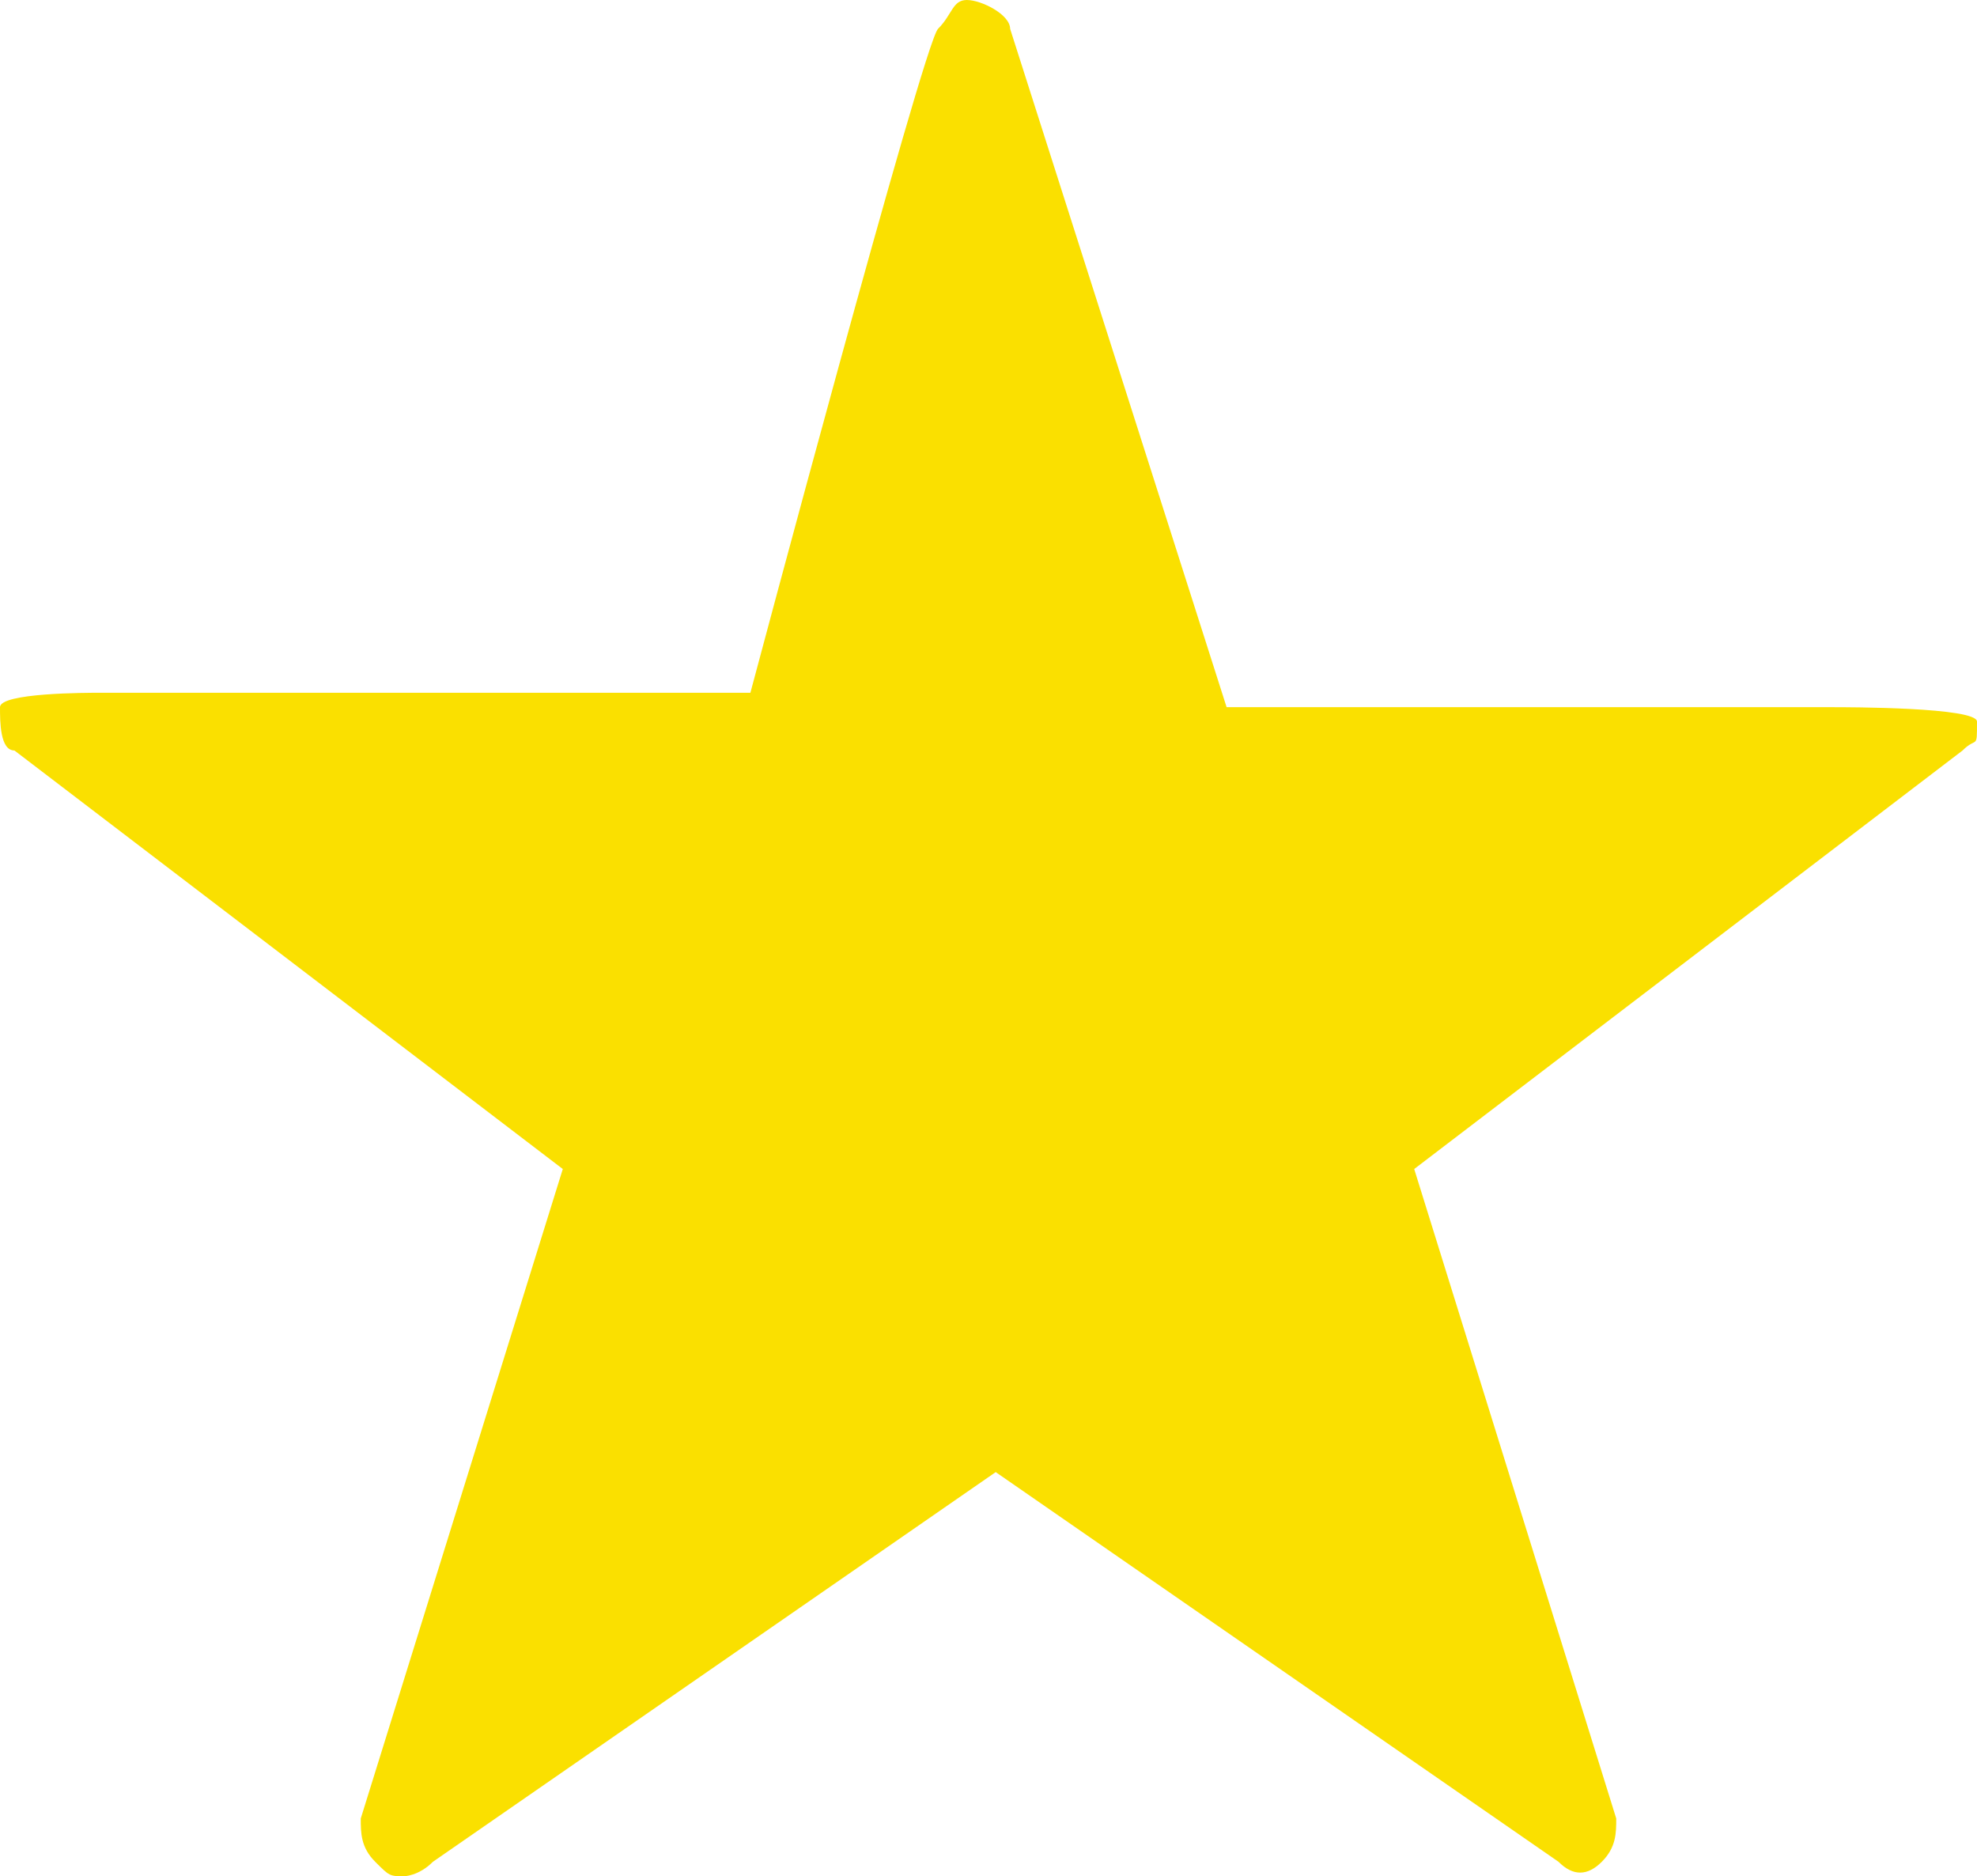 <?xml version="1.0" encoding="utf-8"?>
<!-- Generator: Adobe Illustrator 19.2.1, SVG Export Plug-In . SVG Version: 6.00 Build 0)  -->
<svg version="1.1" id="Layer_1" xmlns="http://www.w3.org/2000/svg" xmlns:xlink="http://www.w3.org/1999/xlink" x="0px" y="0px"
	 viewBox="0 0 13.7 13" style="enable-background:new 0 0 13.7 13;" xml:space="preserve">
<style type="text/css">
	.st0{fill:#FAE000;}
</style>
<path class="st0" d="M2.8,13c-0.1,0-0.1,0-0.2-0.1c-0.1-0.1-0.1-0.2-0.1-0.3l1.4-4.5L0.1,5.2C0,5.2,0,5,0,4.9s0.6-0.1,0.7-0.1h4.5
	c0,0,1.2-4.5,1.3-4.6S6.6,0,6.7,0S7,0.1,7,0.2l1.5,4.7h4.2c0.1,0,1,0,1,0.1c0,0.2,0,0.1-0.1,0.2L9.8,8.1l1.4,4.5
	c0,0.1,0,0.2-0.1,0.3s-0.2,0.1-0.3,0l-3.9-2.7L3,12.9C2.9,13,2.8,13,2.8,13z"/>
</svg>
